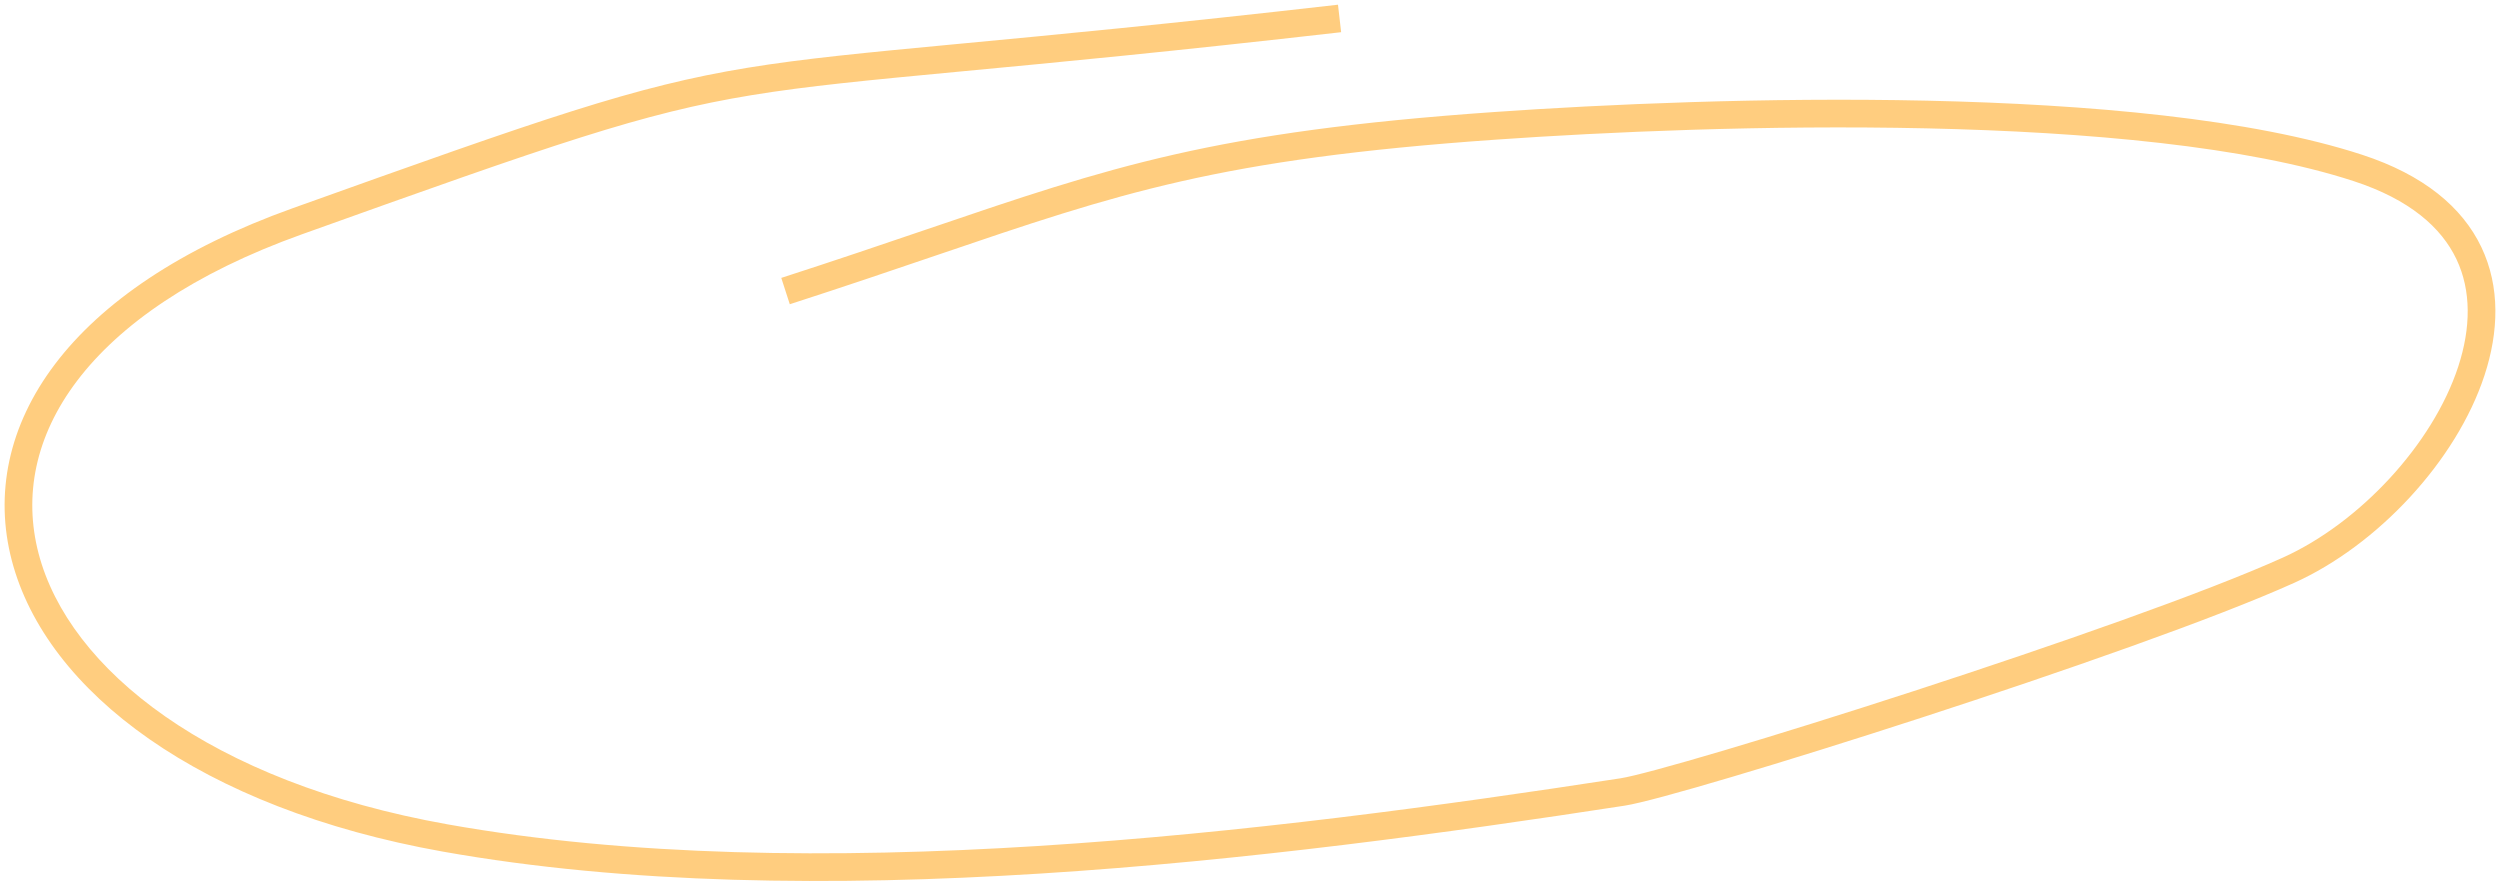<svg width="271" height="96" viewBox="0 0 271 96" fill="none" xmlns="http://www.w3.org/2000/svg">
<path fill-rule="evenodd" clip-rule="evenodd" d="M104.411 4.708C114.117 3.792 126.875 2.587 145.038 0.51L145.379 3.49C127.187 5.571 114.404 6.778 104.695 7.695L103.876 7.772C94.055 8.699 87.473 9.333 81.516 10.308C69.646 12.251 60.233 15.553 32.721 25.401C20.9 29.633 12.937 35.238 8.356 41.281C3.803 47.29 2.554 53.77 4.181 59.993C7.463 72.55 22.719 84.754 48.492 89.354C87.917 96.39 137.458 90.248 175.661 84.368C177.034 84.156 181.122 83.053 186.892 81.341C192.605 79.644 199.844 77.388 207.427 74.921C222.621 69.978 239.097 64.221 247.468 60.441C255.749 56.702 263.701 48.197 266.472 39.742C267.847 35.546 267.903 31.506 266.273 28.084C264.652 24.682 261.238 21.625 255.127 19.63C243.566 15.856 226.301 14.299 208.843 13.913C191.43 13.527 173.988 14.307 162.165 15.136C132.167 17.24 121.397 20.905 101.495 27.679C96.825 29.268 91.653 31.028 85.613 32.979L84.691 30.124C90.675 28.191 95.818 26.441 100.478 24.855C120.467 18.05 131.558 14.275 161.955 12.144C173.839 11.31 191.377 10.525 208.91 10.913C226.399 11.301 244.046 12.857 256.058 16.778C262.721 18.954 266.915 22.457 268.981 26.794C271.038 31.111 270.859 35.989 269.323 40.676C266.271 49.988 257.695 59.115 248.702 63.175C240.16 67.033 223.534 72.836 208.356 77.774C200.753 80.247 193.488 82.512 187.746 84.216C182.06 85.904 177.74 87.083 176.117 87.333C137.955 93.207 87.946 99.442 47.965 92.307C21.748 87.628 5.003 75.001 1.278 60.752C-0.598 53.572 0.899 46.154 5.966 39.469C11.005 32.819 19.537 26.934 31.71 22.577C59.134 12.76 68.833 9.344 81.032 7.347C87.11 6.352 93.802 5.71 103.594 4.785L104.411 4.708Z" fill="#FFCD7F"/>
</svg>
